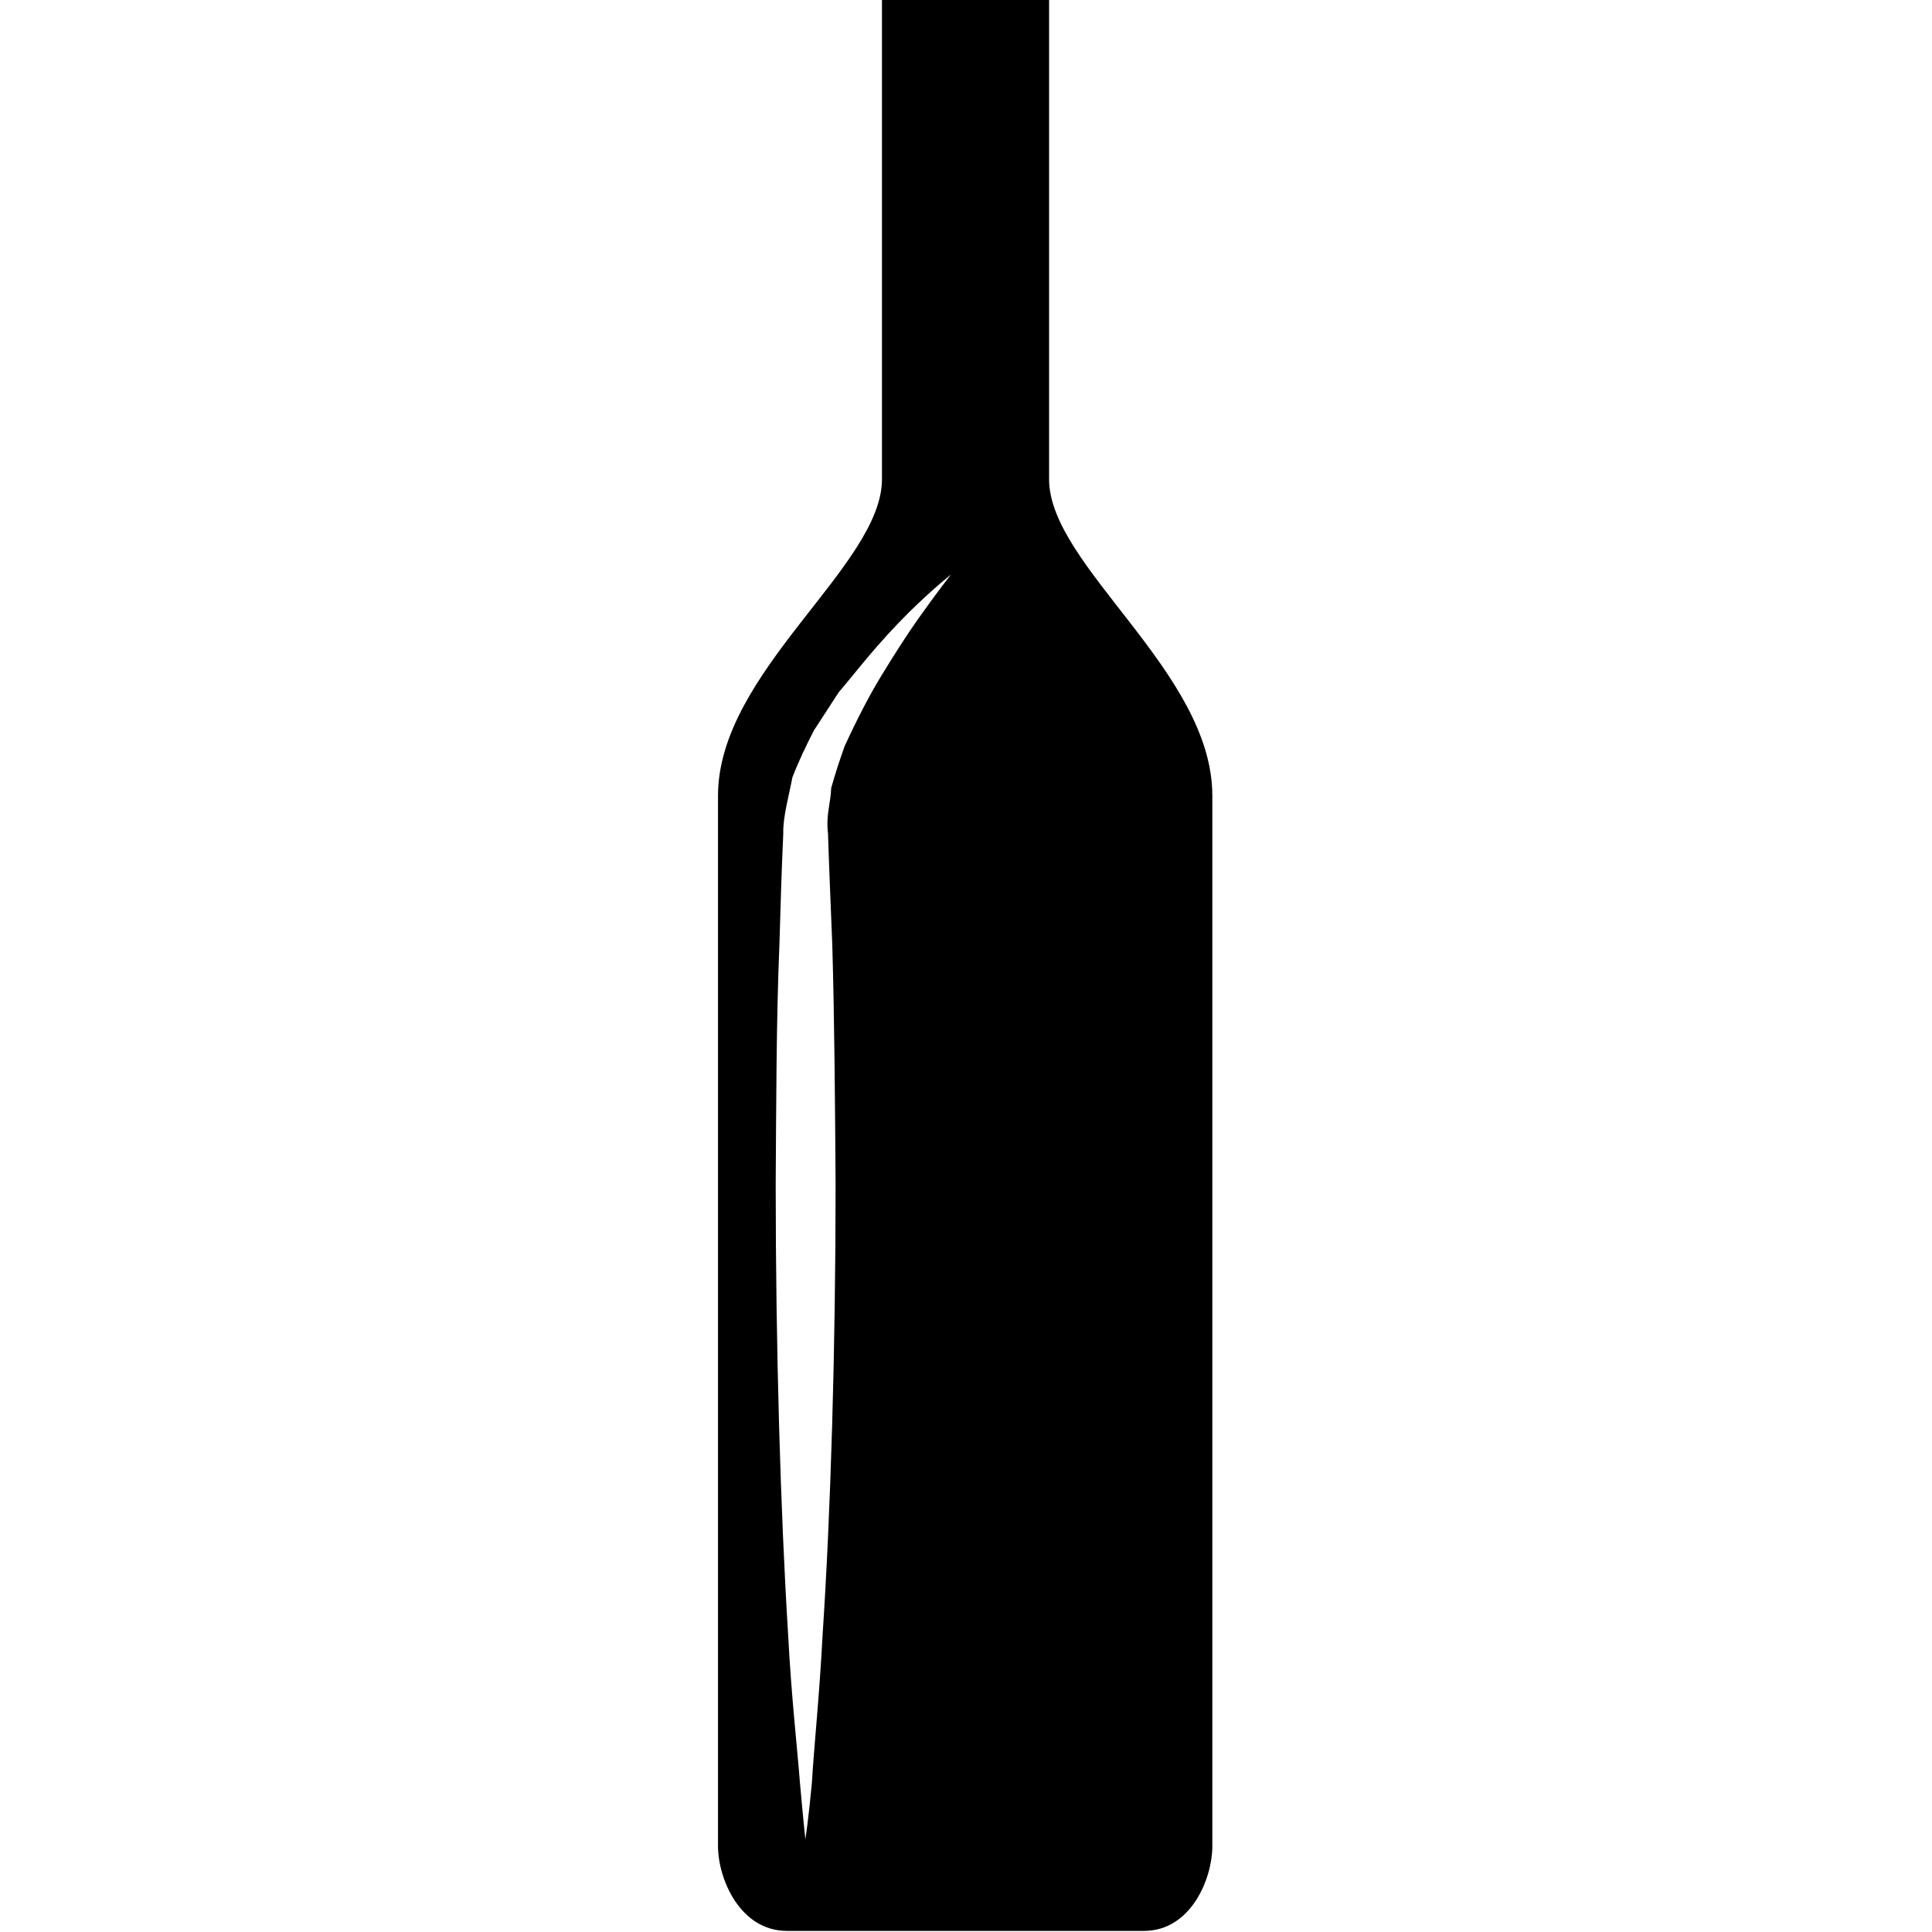 <?xml version="1.0" encoding="UTF-8"?>
<svg xmlns="http://www.w3.org/2000/svg" xmlns:xlink="http://www.w3.org/1999/xlink" width="14pt" height="14pt" viewBox="0 0 14 14" version="1.1">
<g id="surface1">
<path style=" stroke:none;fill-rule:nonzero;fill:rgb(0%,0%,0%);fill-opacity:1;" d="M 7.602 3.473 C 7.602 2.844 7.602 0 7.602 0 L 6.391 0 C 6.391 0 6.391 2.844 6.391 3.473 C 6.391 4.102 5.203 4.867 5.203 5.766 C 5.203 6.664 5.203 13.148 5.203 13.379 C 5.203 13.609 5.359 13.992 5.703 13.992 C 5.938 13.992 6.508 13.992 6.855 13.992 C 7.02 13.992 7.133 13.992 7.133 13.992 C 7.477 13.992 8.055 13.992 8.289 13.992 C 8.633 13.992 8.785 13.609 8.785 13.379 C 8.785 13.148 8.785 6.664 8.785 5.766 C 8.785 4.867 7.602 4.102 7.602 3.473 Z M 6.648 4.492 C 6.574 4.598 6.488 4.73 6.395 4.883 C 6.301 5.035 6.211 5.211 6.121 5.406 C 6.086 5.504 6.051 5.609 6.023 5.711 C 6.02 5.82 5.984 5.902 6 6.039 C 6.008 6.297 6.02 6.562 6.031 6.844 C 6.047 7.398 6.051 7.992 6.055 8.586 C 6.055 9.77 6.02 10.957 5.961 11.844 C 5.938 12.289 5.898 12.664 5.883 12.922 C 5.859 13.18 5.836 13.328 5.836 13.328 C 5.836 13.328 5.82 13.18 5.797 12.922 C 5.777 12.664 5.734 12.289 5.711 11.844 C 5.656 10.957 5.621 9.77 5.621 8.586 C 5.625 7.992 5.625 7.398 5.648 6.844 C 5.656 6.562 5.664 6.297 5.676 6.039 C 5.672 5.922 5.719 5.758 5.742 5.633 C 5.789 5.512 5.844 5.398 5.898 5.293 C 5.961 5.195 6.023 5.102 6.078 5.016 C 6.145 4.938 6.207 4.859 6.266 4.789 C 6.383 4.648 6.492 4.531 6.586 4.438 C 6.773 4.254 6.891 4.164 6.891 4.164 C 6.891 4.164 6.797 4.281 6.648 4.492 Z M 6.648 4.492 "/>
</g>
</svg>

